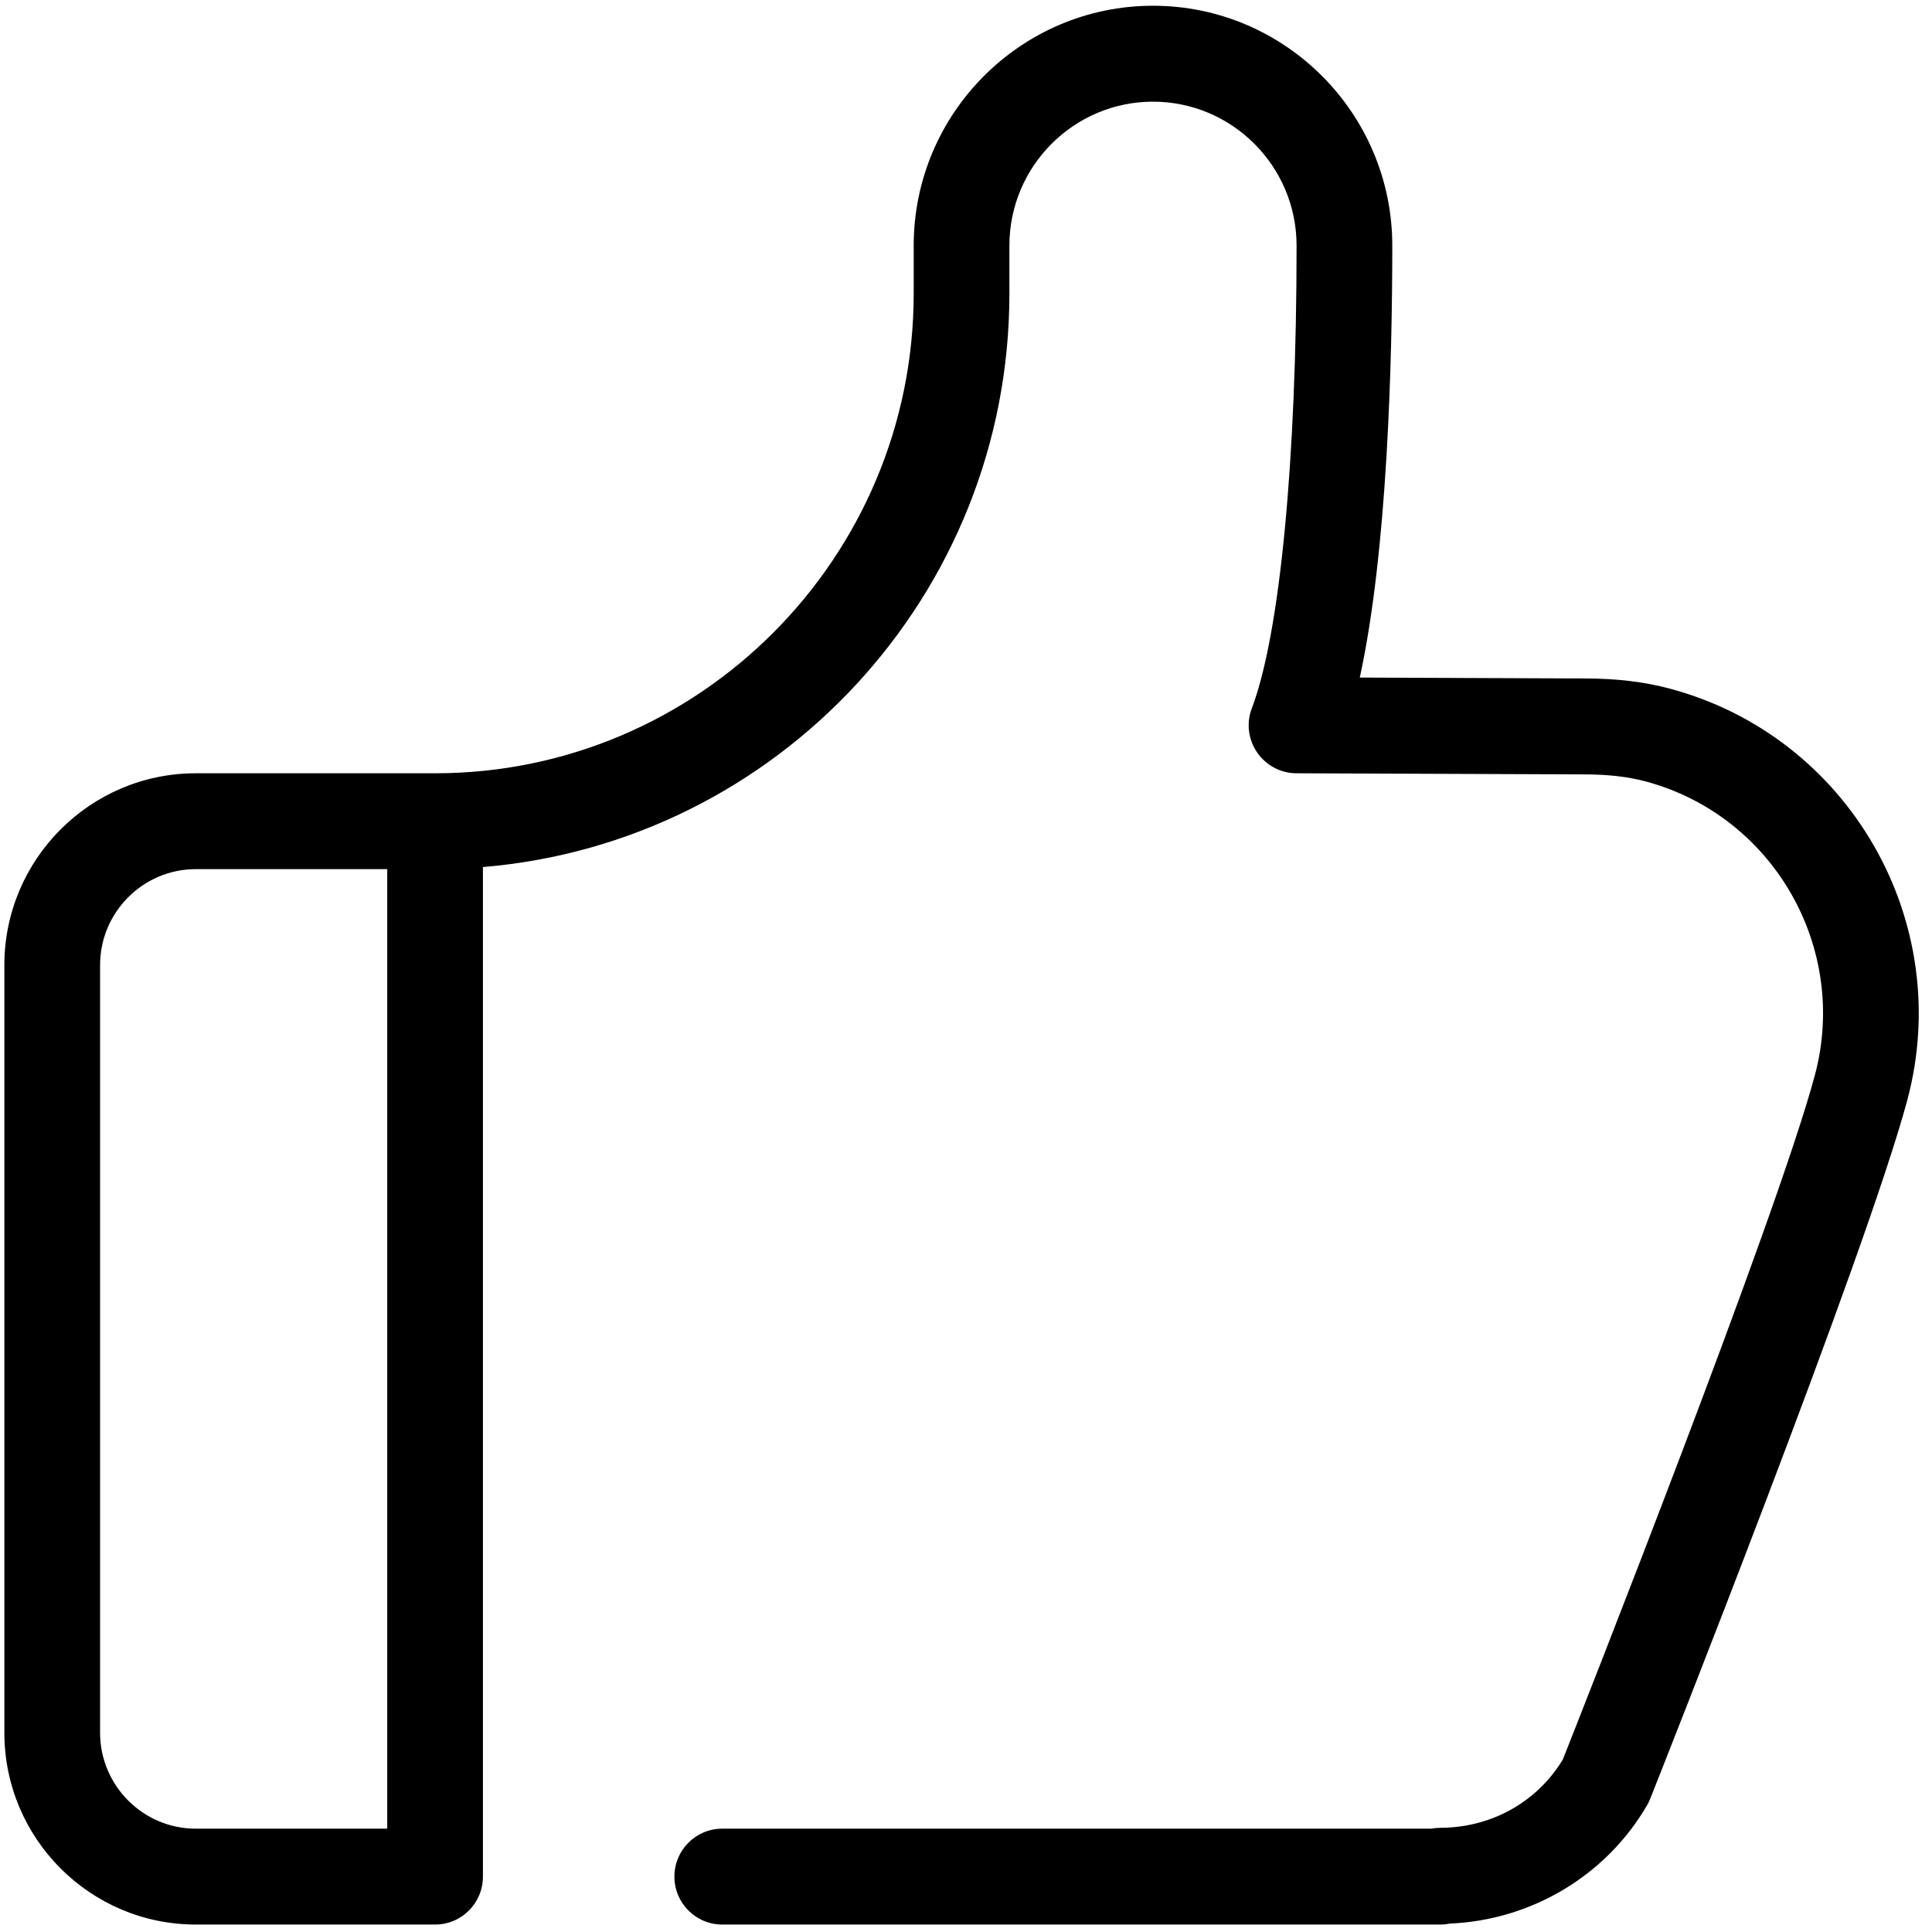<?xml version="1.0" standalone="no"?><!DOCTYPE svg PUBLIC "-//W3C//DTD SVG 1.1//EN" "http://www.w3.org/Graphics/SVG/1.1/DTD/svg11.dtd"><svg class="icon" style="" viewBox="0 0 1024 1024" version="1.1" xmlns="http://www.w3.org/2000/svg" p-id="2387" xmlns:xlink="http://www.w3.org/1999/xlink" width="200" height="200"><defs><style type="text/css"><![CDATA[

]]></style></defs><path d="M885.314 365.057c-13.874-3.724-28.474-5.46-45.812-5.46l-118.789-0.476c14.743-67.441 17.225-168.622 17.225-228.951 0-70.098-56.895-127.127-126.833-127.127-69.929 0-126.825 57.029-126.825 127.127v25.431c0 140.197-113.789 254.253-253.663 254.253h-126.854c-55.949 0-101.452 45.613-101.452 101.691v406.811c0 56.137 45.503 101.691 101.452 101.691h126.854c14.017 0 25.348-11.362 25.348-25.411v-535.081c156.031-12.985 279.036-144.279 279.036-303.953v-25.431c0-42.062 34.148-76.284 76.101-76.284 41.963 0 76.111 34.222 76.111 76.284 0 114.531-8.881 206.203-23.708 245.184-2.982 7.802-1.952 16.565 2.791 23.444 4.69 6.861 12.481 11.027 20.802 11.055l152.287 0.586c12.898 0 23.338 1.21 32.831 3.724 67.562 18.138 107.792 87.981 89.705 155.696-20.243 75.722-123.843 338.089-133.586 362.714-13.739 22.668-37.968 36.151-65.051 36.21-1.566 0-3.071 0.167-4.545 0.45h-375.91c-14.047 0-25.379 11.357-25.379 25.402 0 14.048 11.332 25.411 25.379 25.411h380.487c1.731 0 3.434-0.167 5.075-0.505 43.385-1.79 83.168-25.581 104.751-63.015 0.644-1.065 1.142-2.183 1.588-3.359 4.667-11.698 114.297-288.225 136.181-370.097 25.349-94.804-30.986-192.579-125.598-218.010zM205.245 969.231h-101.482c-27.943 0-50.721-22.839-50.721-50.876v-406.811c0-28.036 22.778-50.876 50.721-50.876h101.482v508.563z" p-id="2388"></path></svg>